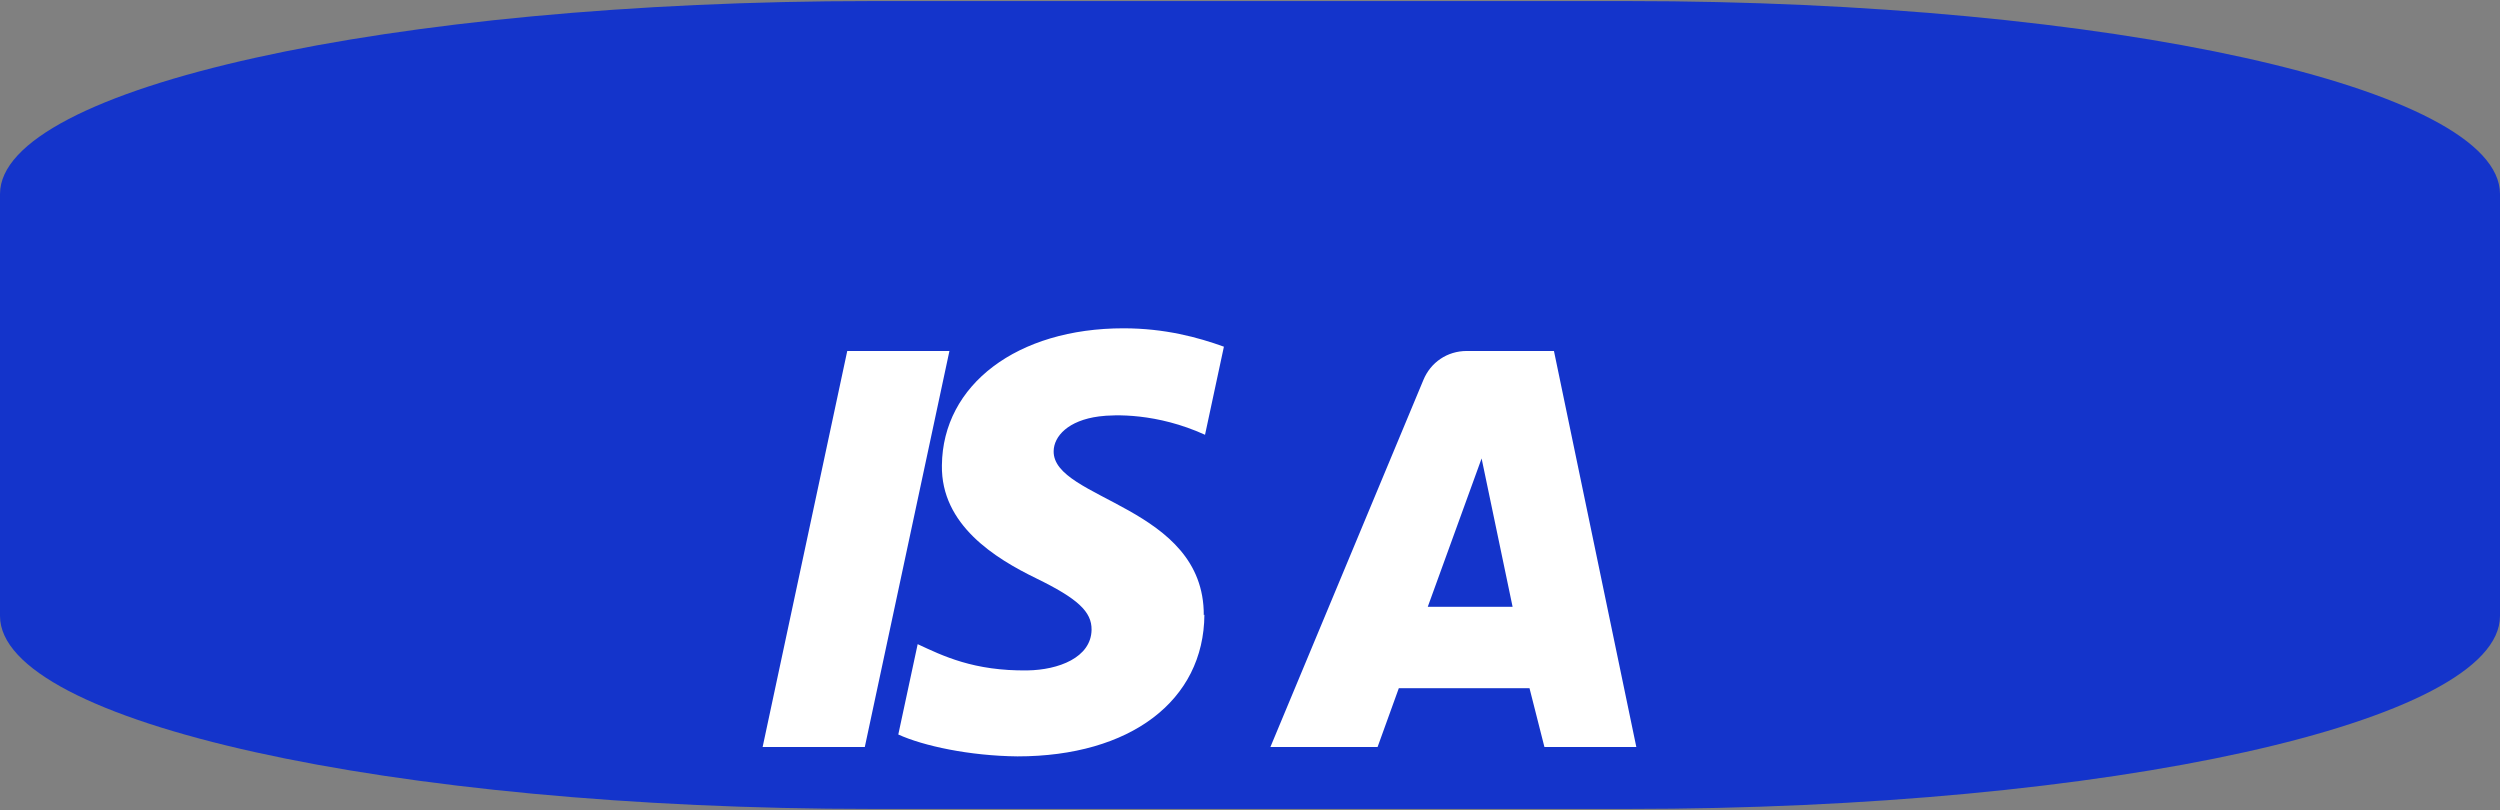 <svg xmlns="http://www.w3.org/2000/svg" viewBox="0 0 1000 324">
  <rect x="0" y="0" width="1000" height="324" fill="#808080" stroke="none"/>
  <path fill="#1434CB" d="M651.19 0.43H348.81C156.15 0.43 0 35.17 0 77.61v168.77c0 42.44 156.15 77.19 348.81 77.19h302.38c192.66 0 348.81-34.75 348.81-77.19V77.61C1000 35.17 843.85 0.43 651.19 0.43z"/>
  <path fill="#FFF" d="M379.77 140.39l-33.85 158.41h-40.87l33.85-158.41h40.87zm191.33 102.34l21.54-59.35 12.4 59.35h-33.94zm45.67 56.07h37.76l-32.95-158.41h-34.86c-7.85 0-14.47 4.57-17.37 11.61l-61.19 146.8h42.87l8.5-23.53h52.27l5.97 23.53zm-135.26-52.71c0.2-43.74-60.45-46.13-60.05-65.66 0.1-5.93 5.78-12.26 18.18-13.87 6.13-0.8 23.11-1.41 42.37 7.35l7.55-35.24c-10.32-3.72-23.61-7.35-40.17-7.35-42.47 0-72.33 22.53-72.63 54.82-0.4 23.84 21.34 37.21 37.66 45.16 16.72 8.15 22.31 13.38 22.21 20.63-0.2 11.16-13.29 16.03-25.59 16.23-21.54 0.3-33.95-5.83-43.97-10.5l-7.75 36.14c10.02 4.57 28.5 8.55 47.67 8.75 45.07 0 74.57-22.23 74.77-56.71z"/>
</svg> 